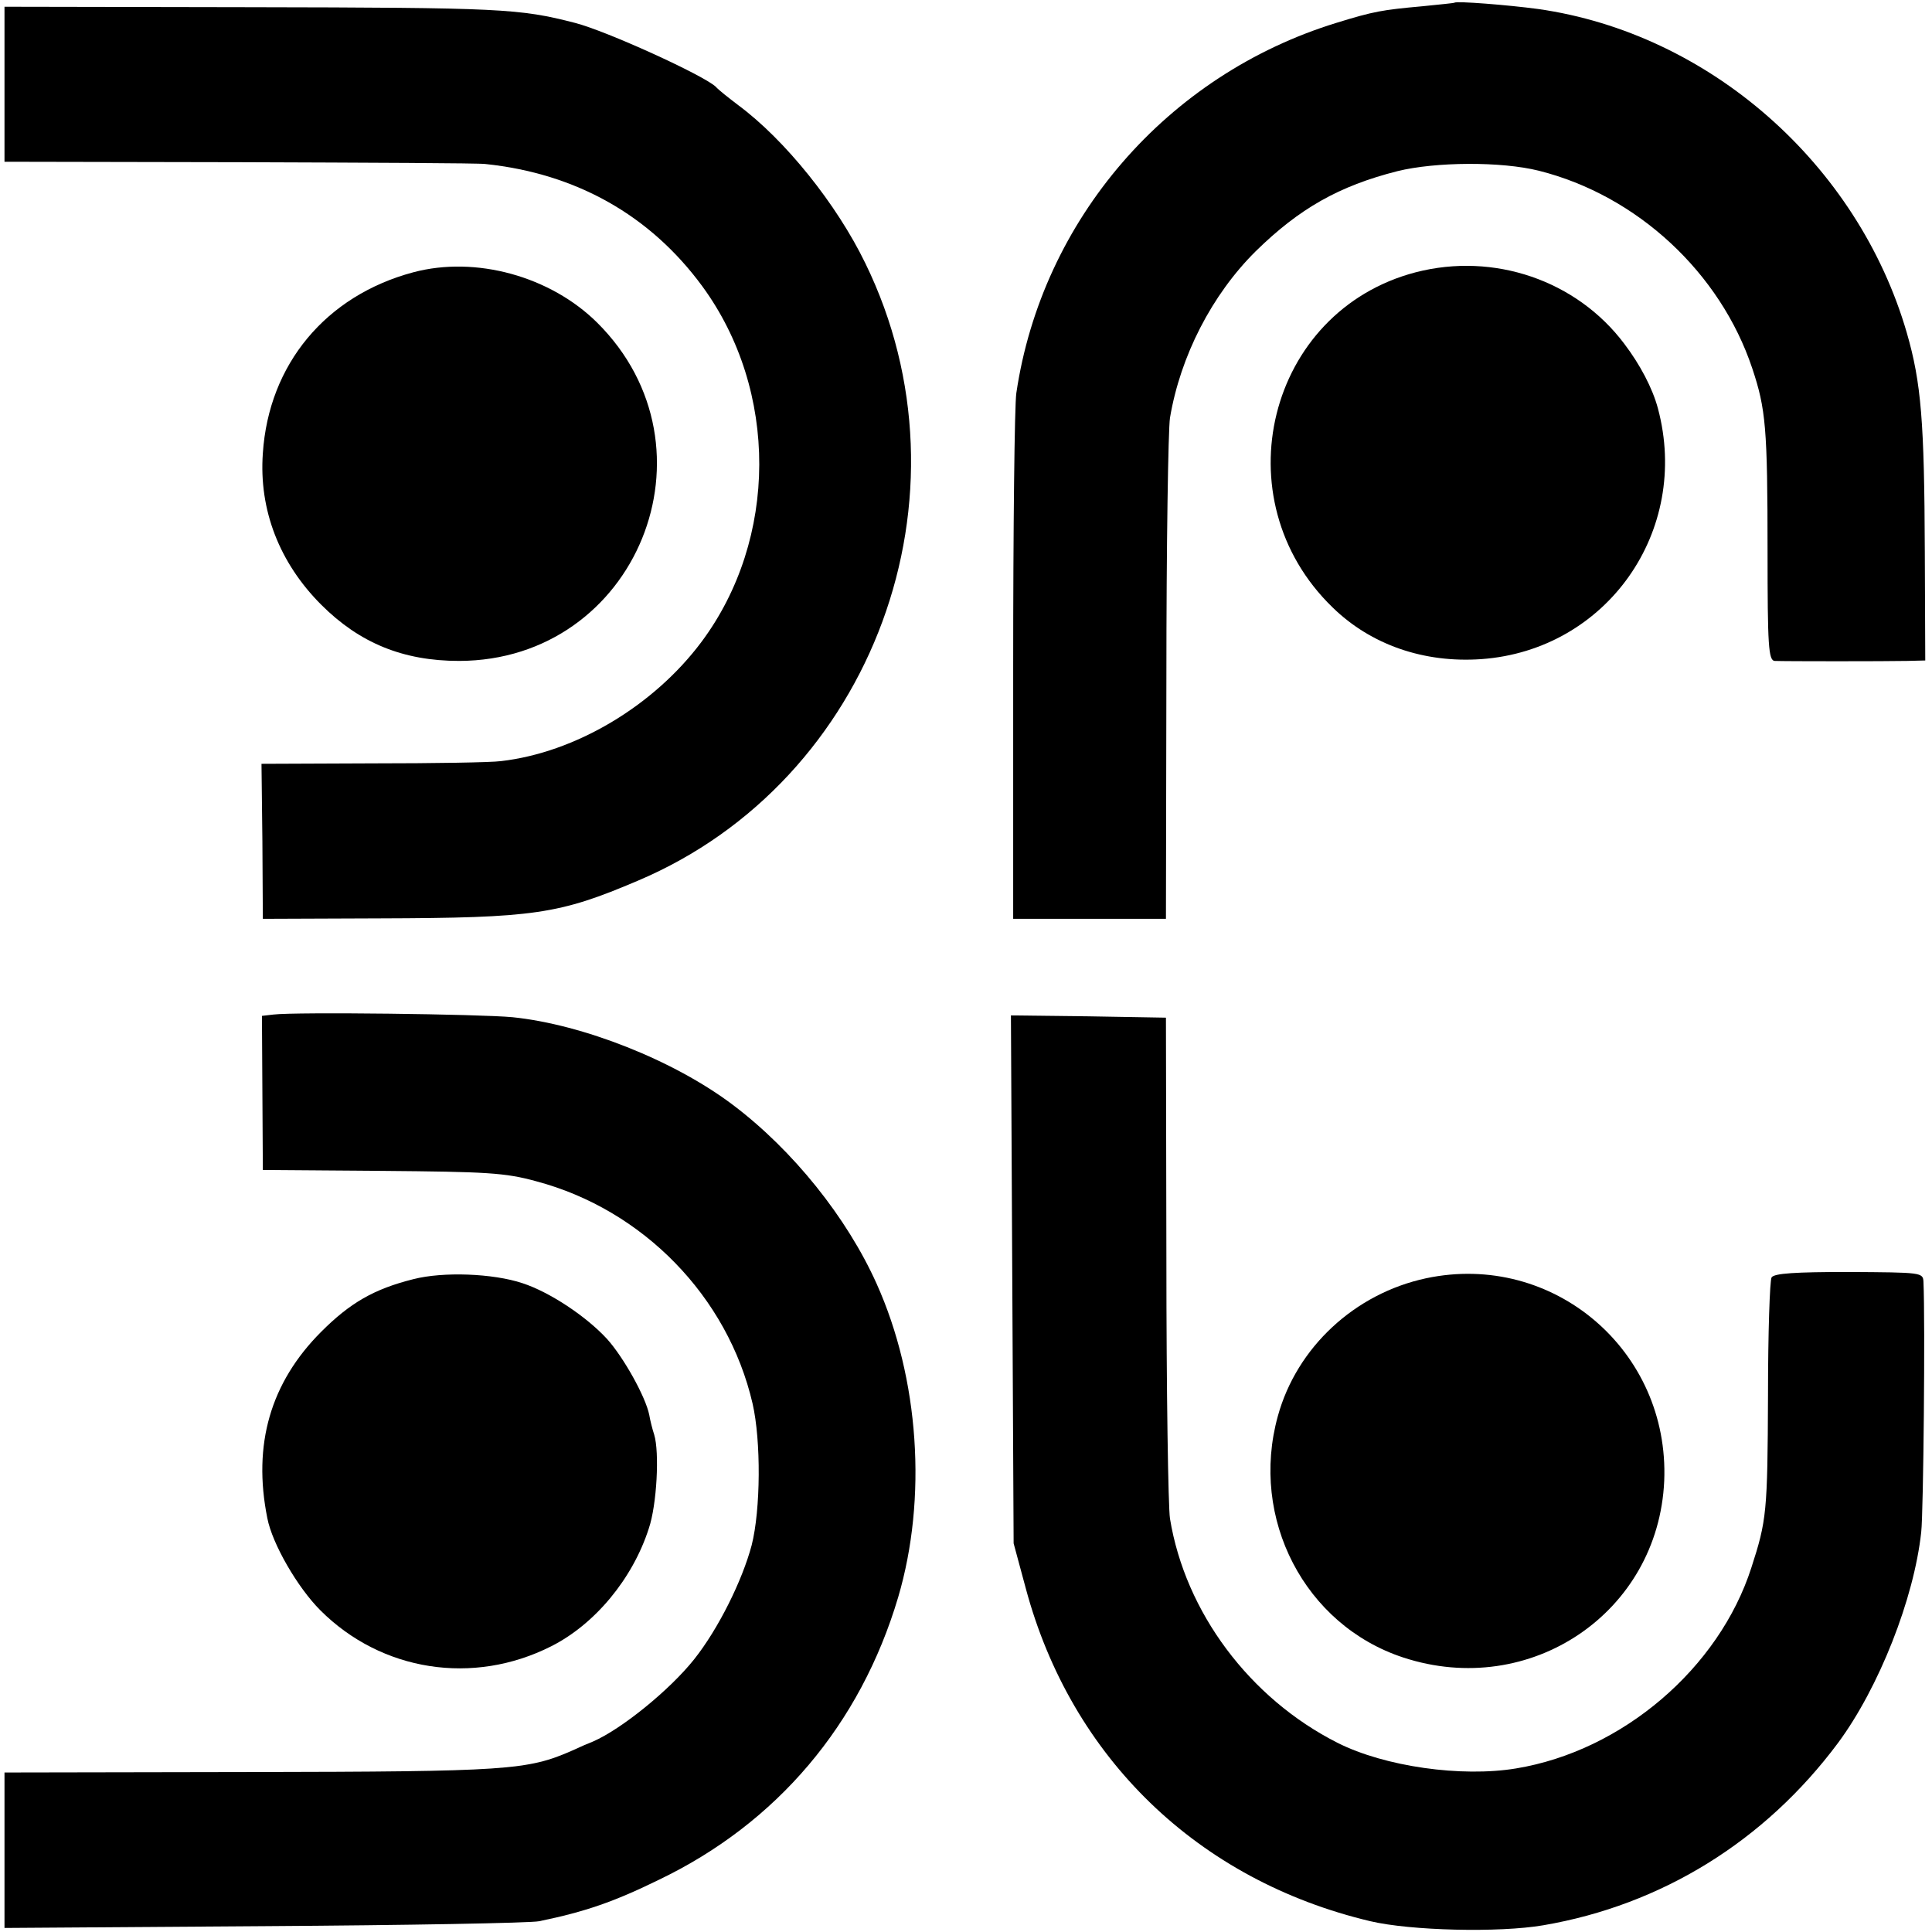 <?xml version="1.0" standalone="no"?>
<!DOCTYPE svg PUBLIC "-//W3C//DTD SVG 20010904//EN"
 "http://www.w3.org/TR/2001/REC-SVG-20010904/DTD/svg10.dtd">
<svg version="1.0" xmlns="http://www.w3.org/2000/svg"
 width="430pt" height="430pt" viewBox="0 0 430 430"
 preserveAspectRatio="xMidYMid meet">
<g transform="translate(0,430) scale(0.1,-0.1)"
fill="#000000" stroke="none">
<path d="M3237 4294 c-1 -1 -33 -4 -72 -8 -88 -8 -107 -11 -191 -37 -377 -116
-655 -438 -712 -824 -4 -27 -7 -302 -7 -610 l0 -560 170 0 170 0 1 535 c0 294
4 555 8 580 23 137 93 274 191 371 97 95 185 145 315 178 85 21 231 22 315 1
219 -55 404 -227 475 -440 30 -90 34 -132 34 -407 0 -211 2 -243 16 -244 22
-1 248 -1 295 0 l40 1 -1 242 c-1 290 -8 376 -40 487 -109 376 -440 667 -821
721 -67 9 -181 18 -186 14z"/>
<path d="M10 4113 l0 -173 523 -1 c287 -1 533 -2 547 -4 202 -21 367 -114 483
-272 170 -232 169 -563 -2 -792 -107 -143 -281 -246 -446 -265 -22 -3 -151 -5
-286 -5 l-247 -1 2 -172 1 -173 260 1 c344 1 399 9 575 84 524 222 758 858
506 1374 -64 132 -179 275 -283 352 -21 16 -44 34 -50 41 -28 26 -243 124
-313 142 -124 32 -164 34 -727 35 l-543 1 0 -172z"/>
<path d="M920 3694 c-195 -52 -322 -205 -335 -403 -9 -126 37 -244 130 -337
85 -85 182 -125 307 -125 395 1 588 474 307 753 -104 103 -270 149 -409 112z"/>
<path d="M3151 3694 c-330 -86 -434 -505 -185 -746 85 -83 203 -124 331 -115
279 20 466 285 393 558 -12 45 -40 98 -75 144 -106 141 -290 204 -464 159z"/>
<path d="M609 2042 l-26 -3 1 -172 1 -171 265 -2 c233 -2 274 -4 343 -23 238
-63 427 -257 482 -495 19 -83 18 -236 -2 -315 -21 -79 -74 -186 -128 -254 -54
-68 -161 -155 -225 -183 -8 -3 -29 -12 -46 -20 -100 -44 -143 -47 -716 -48
l-548 -1 0 -173 0 -173 578 4 c317 2 593 7 612 11 102 21 166 43 266 92 263
126 449 346 533 629 65 220 47 487 -48 698 -66 147 -186 297 -320 398 -131 99
-334 179 -490 195 -72 7 -483 12 -532 6z"/>
<path d="M2253 1453 l3 -588 27 -100 c101 -377 383 -650 767 -741 89 -21 286
-26 385 -9 263 45 493 187 656 406 91 123 169 321 185 469 5 44 9 470 5 557
-1 21 -4 21 -166 22 -119 0 -166 -3 -172 -12 -4 -6 -8 -124 -8 -262 -1 -261
-3 -279 -37 -384 -72 -224 -287 -408 -524 -447 -121 -20 -292 4 -397 57 -196
99 -339 291 -373 499 -4 25 -8 286 -8 580 l-1 535 -173 3 -172 2 3 -587z"/>
<path d="M920 1453 c-88 -22 -141 -53 -205 -117 -113 -113 -153 -251 -120
-415 11 -57 67 -154 118 -205 136 -136 340 -168 514 -80 97 49 181 150 217
262 18 53 24 170 12 209 -4 12 -9 32 -11 44 -8 40 -57 128 -94 169 -46 50
-127 104 -188 124 -66 22 -177 26 -243 9z"/>
<path d="M3174 1455 c-159 -34 -288 -154 -330 -307 -63 -228 60 -465 279 -537
283 -93 568 100 581 393 12 290 -247 511 -530 451z"/>
</g>
</svg>
